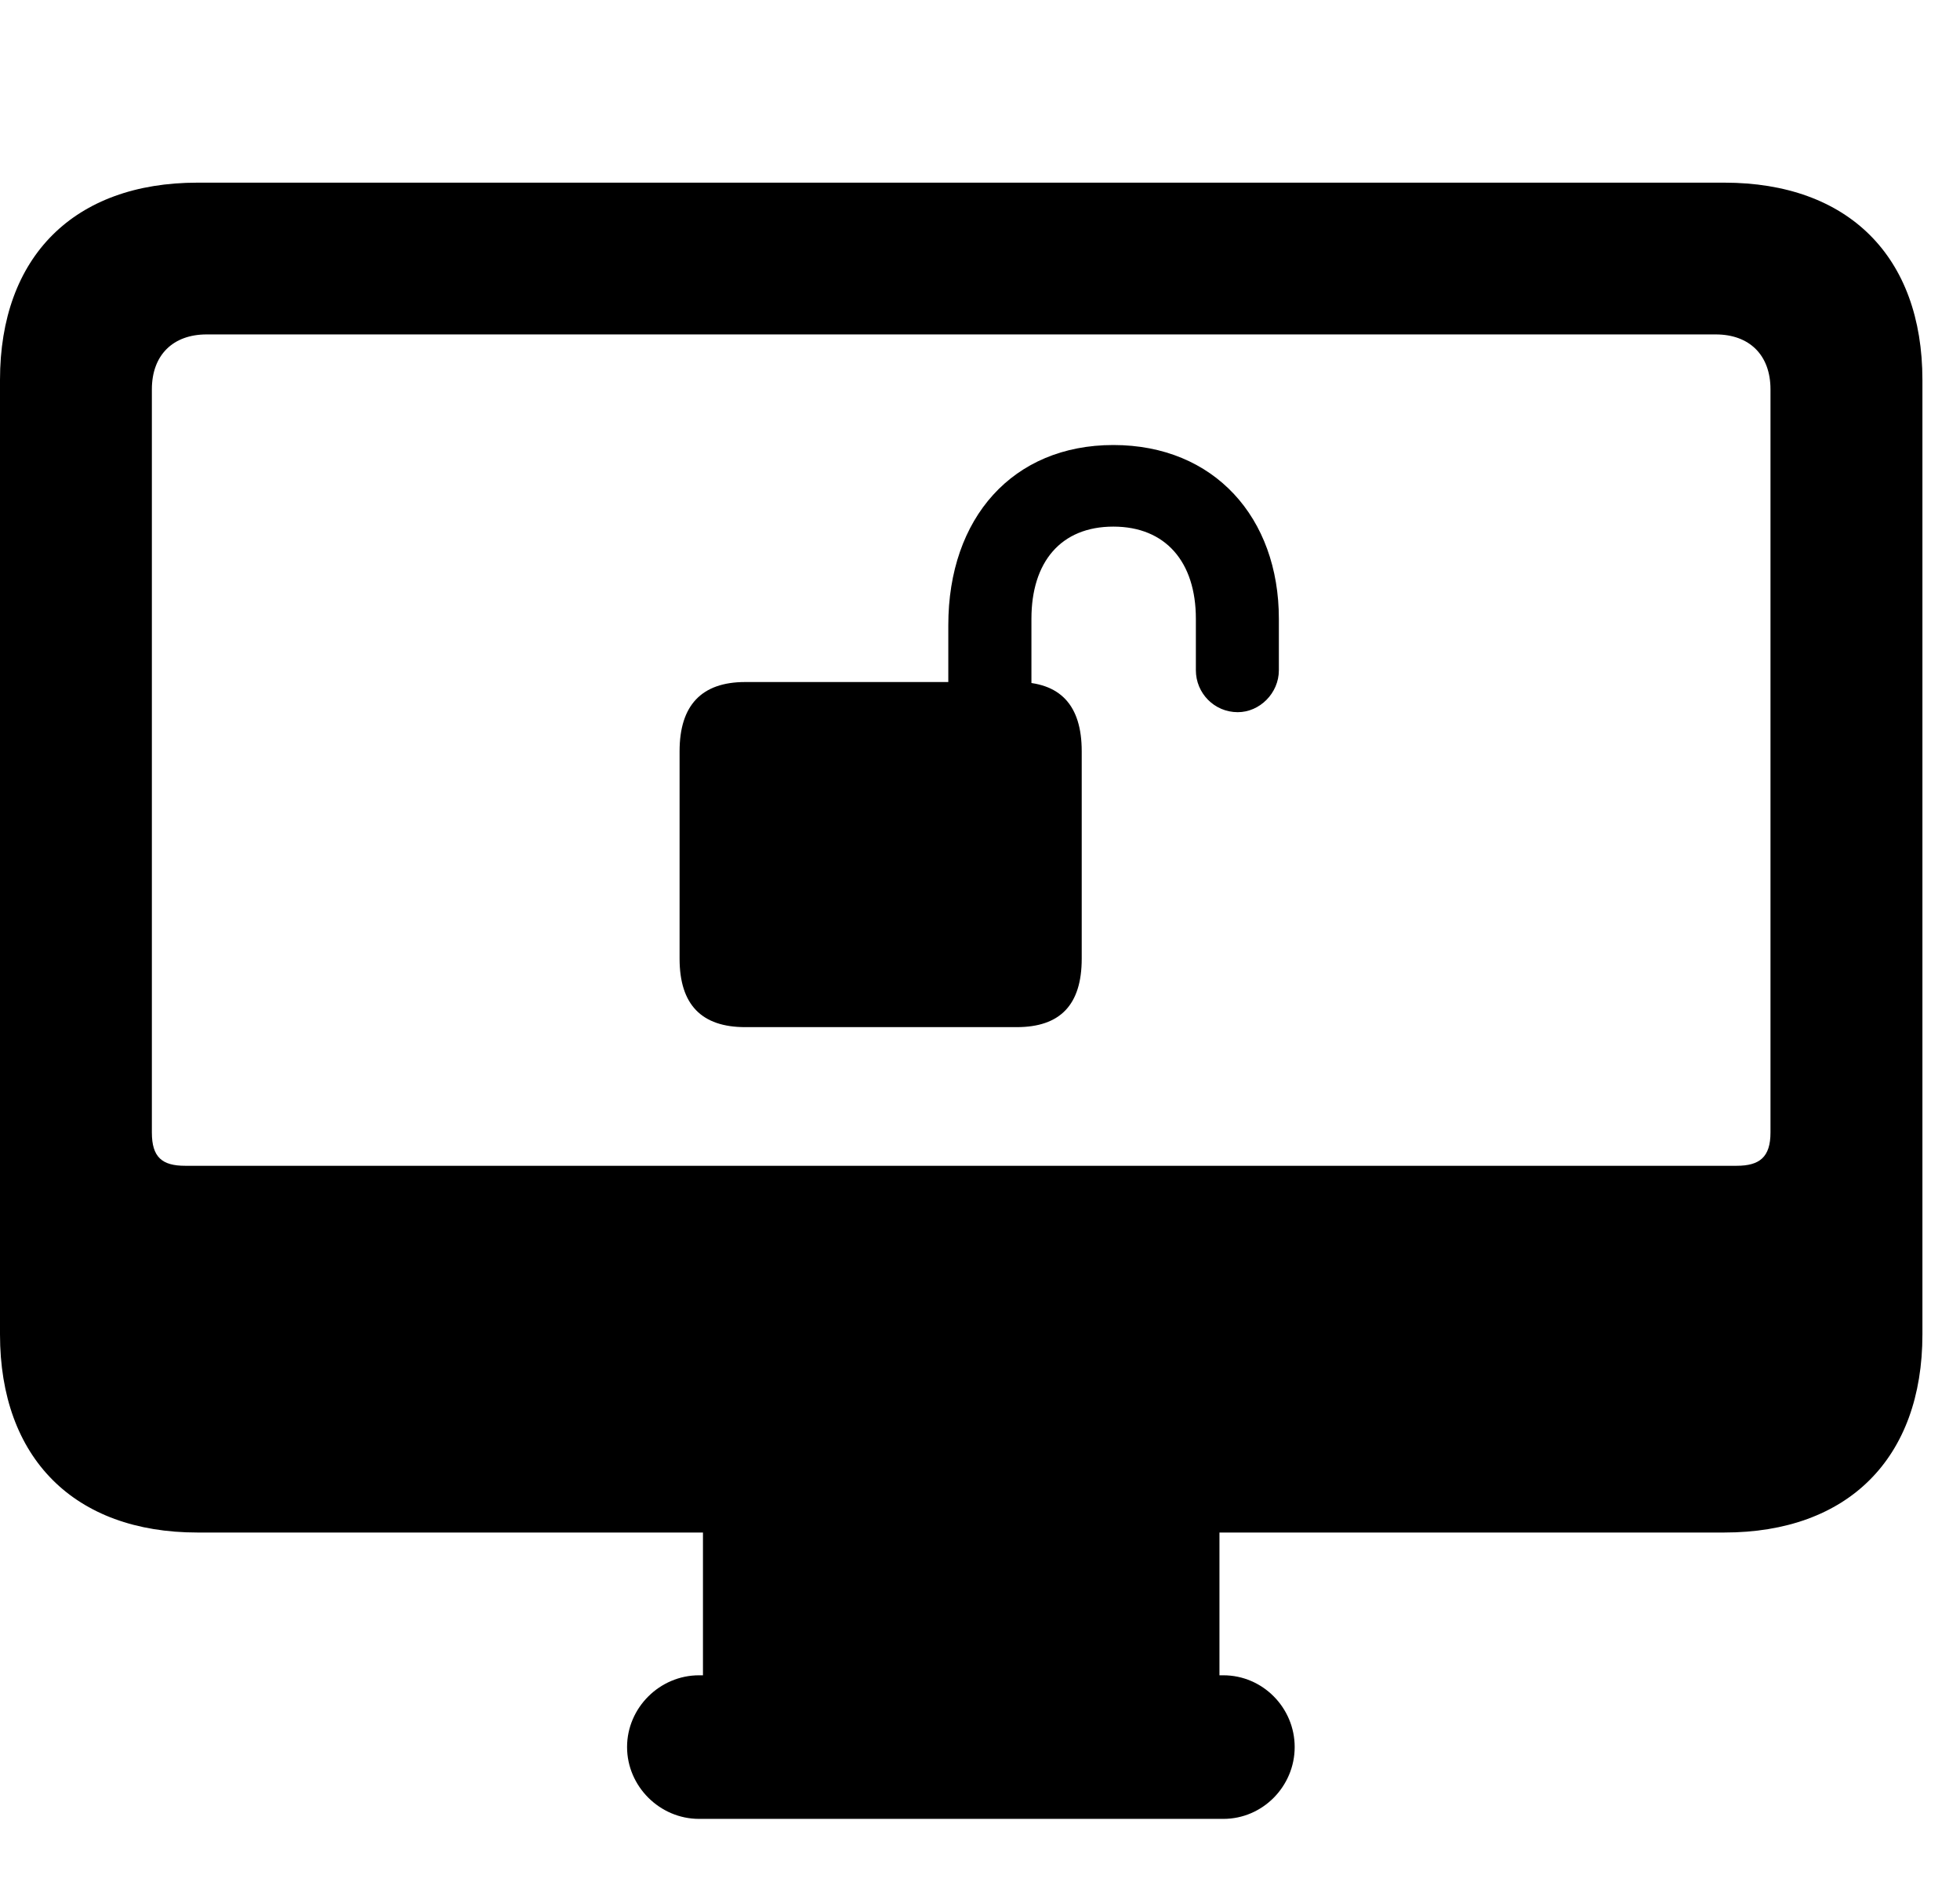 <svg width="29" height="28" viewBox="0 0 29 28" fill="none" xmlns="http://www.w3.org/2000/svg">
<path d="M2.921 22.67H25.513C27.344 22.67 28.444 21.57 28.444 19.739V5.621C28.444 3.792 27.344 2.702 25.513 2.702H2.921C1.1 2.702 0 3.792 0 5.621V19.739C0 21.57 1.1 22.67 2.921 22.67ZM2.739 17.245C2.398 17.245 2.247 17.118 2.247 16.753V5.76C2.247 5.251 2.561 4.947 3.057 4.947H25.386C25.883 4.947 26.196 5.251 26.196 5.76V16.753C26.196 17.118 26.034 17.245 25.695 17.245H2.739ZM10.401 25.349H18.043V22.431H10.401V25.349ZM10.343 26.906H18.101C18.684 26.906 19.156 26.423 19.156 25.843C19.156 25.263 18.684 24.782 18.101 24.782H10.343C9.76 24.782 9.278 25.263 9.278 25.843C9.278 26.423 9.76 26.906 10.343 26.906Z" fill="black"/>
<path d="M10.055 14.181C10.055 14.864 10.383 15.194 11.026 15.194H15.043C15.687 15.194 16.005 14.864 16.005 14.181V11.113C16.005 10.431 15.687 10.089 15.043 10.089H11.026C10.383 10.089 10.055 10.431 10.055 11.113V14.181ZM14.031 10.744H15.261V9.153C15.261 8.315 15.695 7.79 16.473 7.79C17.248 7.79 17.694 8.315 17.694 9.153V9.915C17.694 10.253 17.966 10.535 18.314 10.535C18.639 10.535 18.922 10.253 18.922 9.915V9.153C18.922 7.659 17.966 6.583 16.473 6.583C14.987 6.583 14.031 7.659 14.031 9.248V10.744Z" fill="black"/>
</svg>
